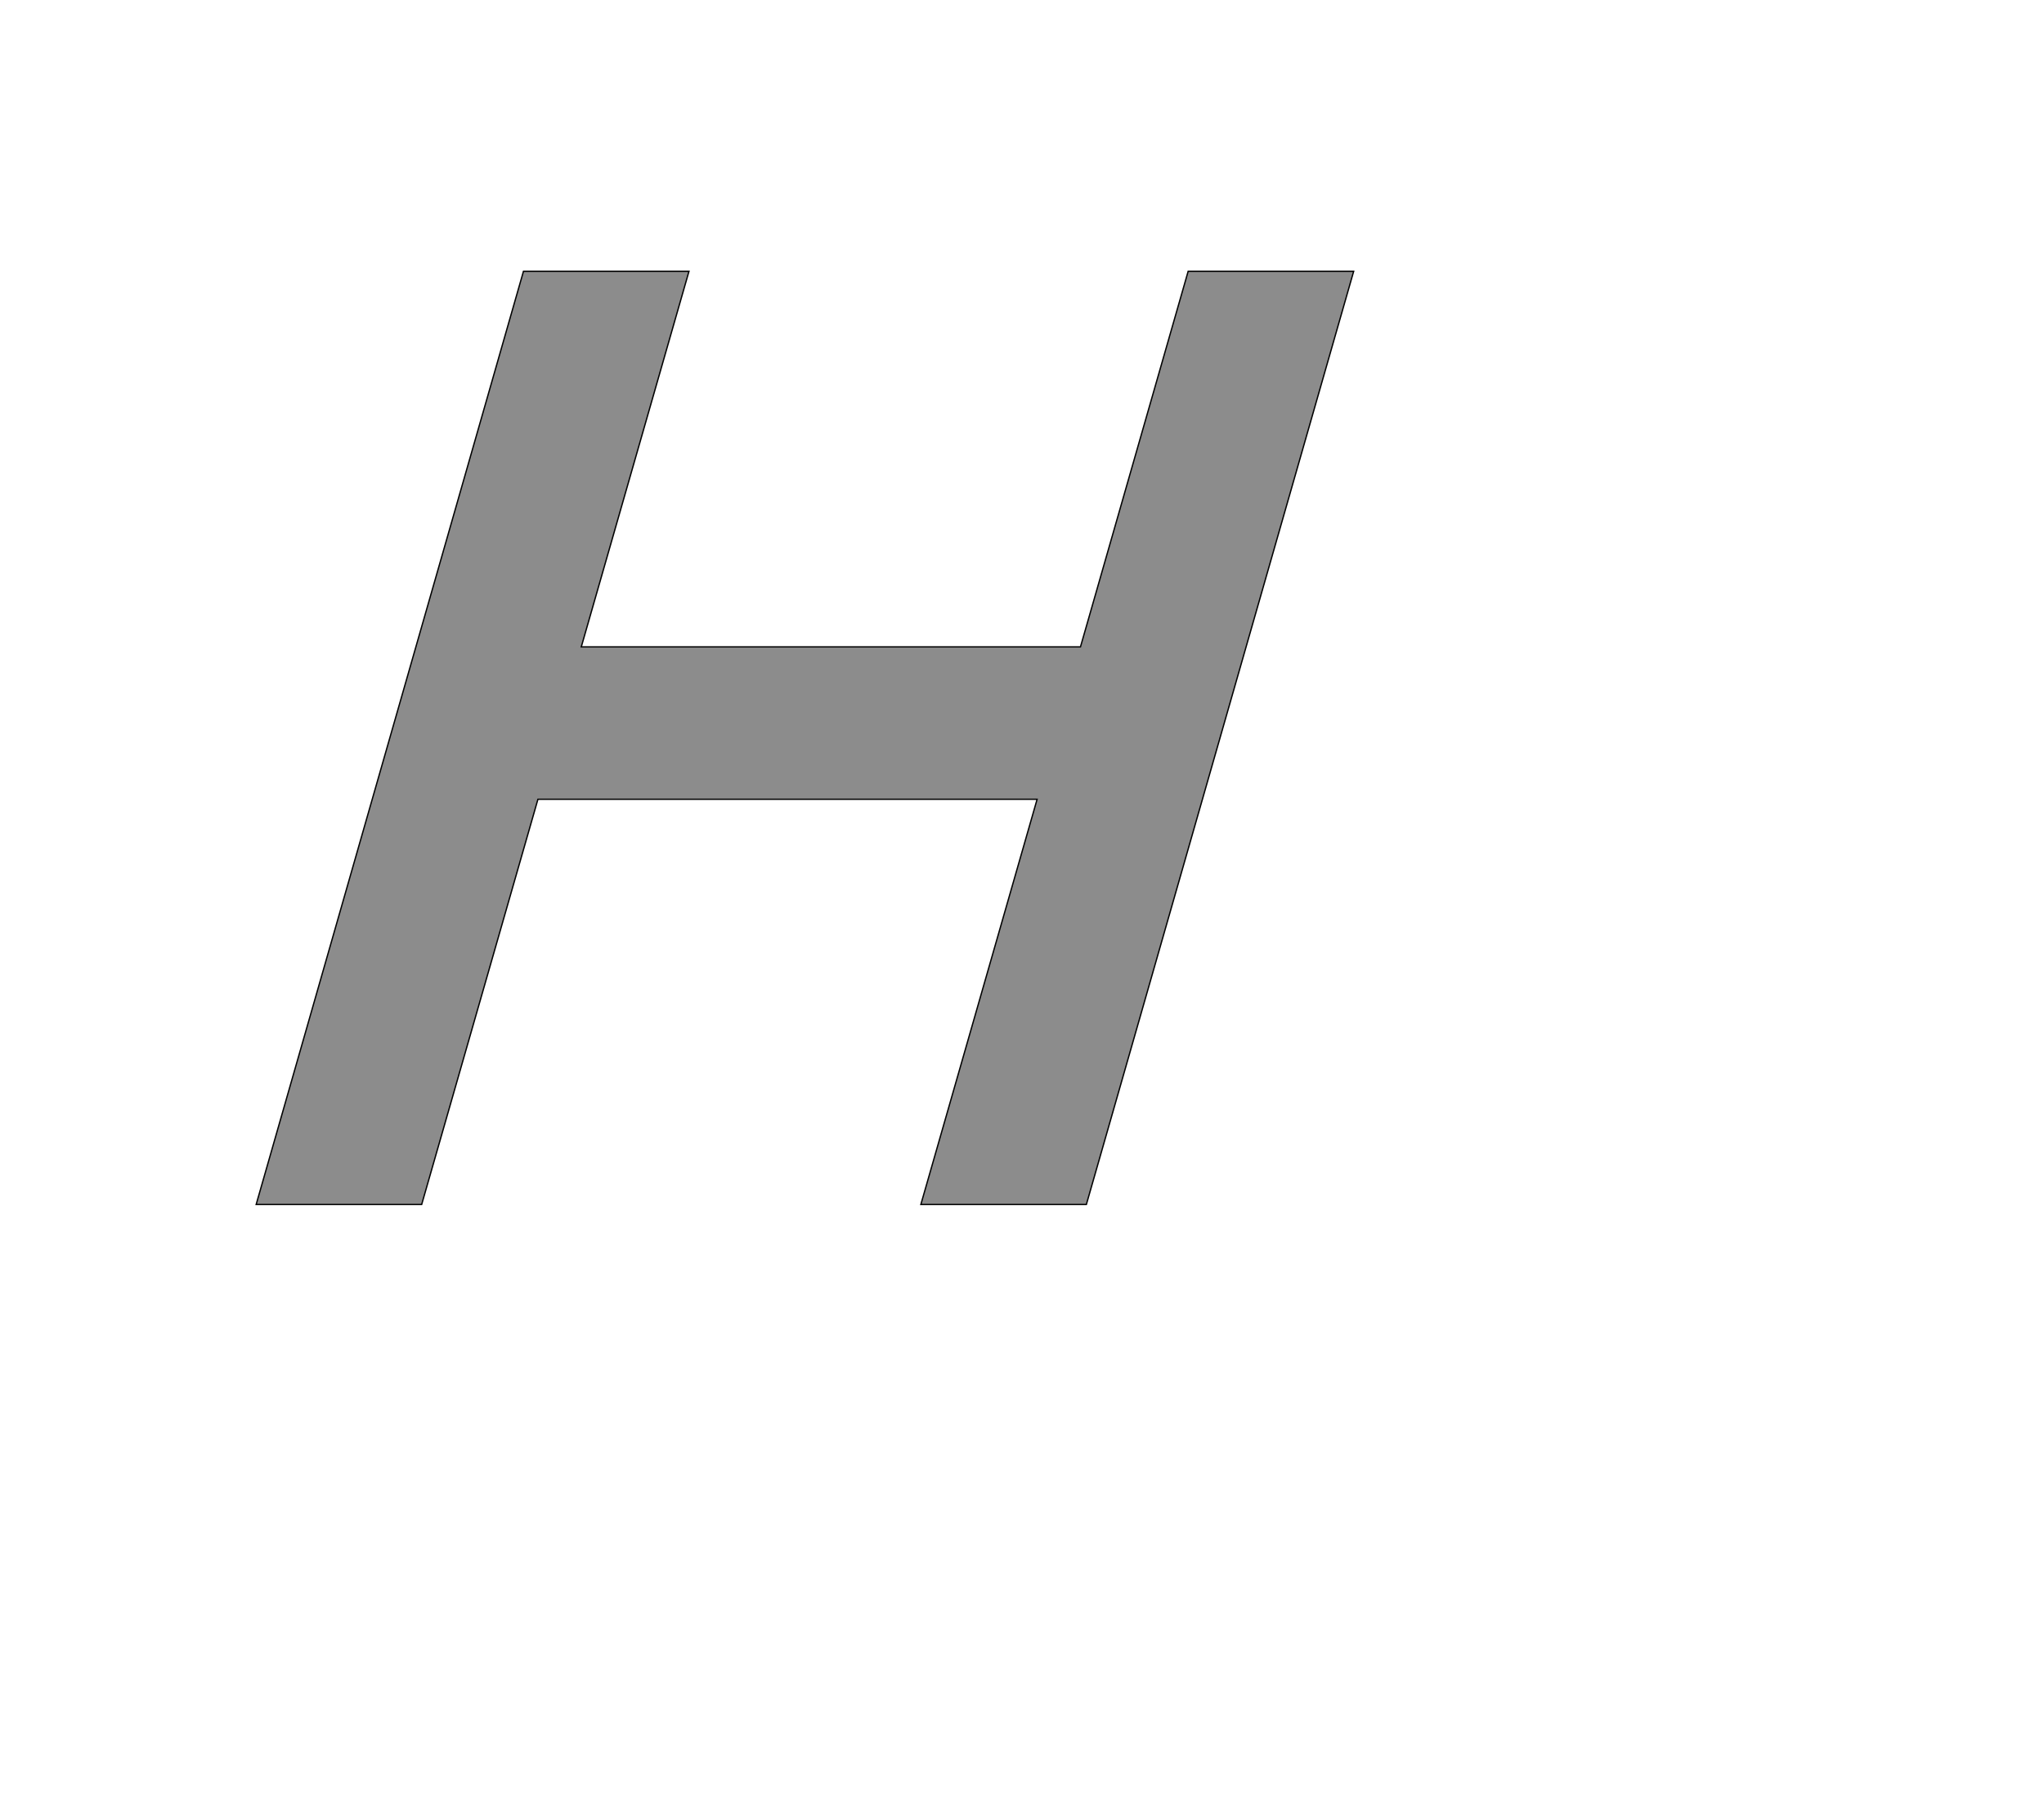 <!--
BEGIN METADATA

BBOX_X_MIN 290
BBOX_Y_MIN 0
BBOX_X_MAX 1961
BBOX_Y_MAX 1421
WIDTH 1671
HEIGHT 1421
H_BEARING_X 290
H_BEARING_Y 1421
H_ADVANCE 1764
V_BEARING_X -592
V_BEARING_Y 313
V_ADVANCE 2048
ORIGIN_X 0
ORIGIN_Y 0

END METADATA
-->

<svg width='3112px' height='2742px' xmlns='http://www.w3.org/2000/svg' version='1.1'>

 <!-- make sure glyph is visible within svg window -->
 <g fill-rule='nonzero'  transform='translate(100 1834)'>

  <!-- draw actual outline using lines and Bezier curves-->
  <path fill='black' stroke='black' fill-opacity='0.45'  stroke-width='2'  d='
 M 1709,-1421
 L 1961,-1421
 L 1554,0
 L 1302,0
 L 1479,-617
 L 719,-617
 L 542,0
 L 290,0
 L 697,-1421
 L 949,-1421
 L 785,-849
 L 1545,-849
 L 1709,-1421
 Z

  '/>
 </g>
</svg>
